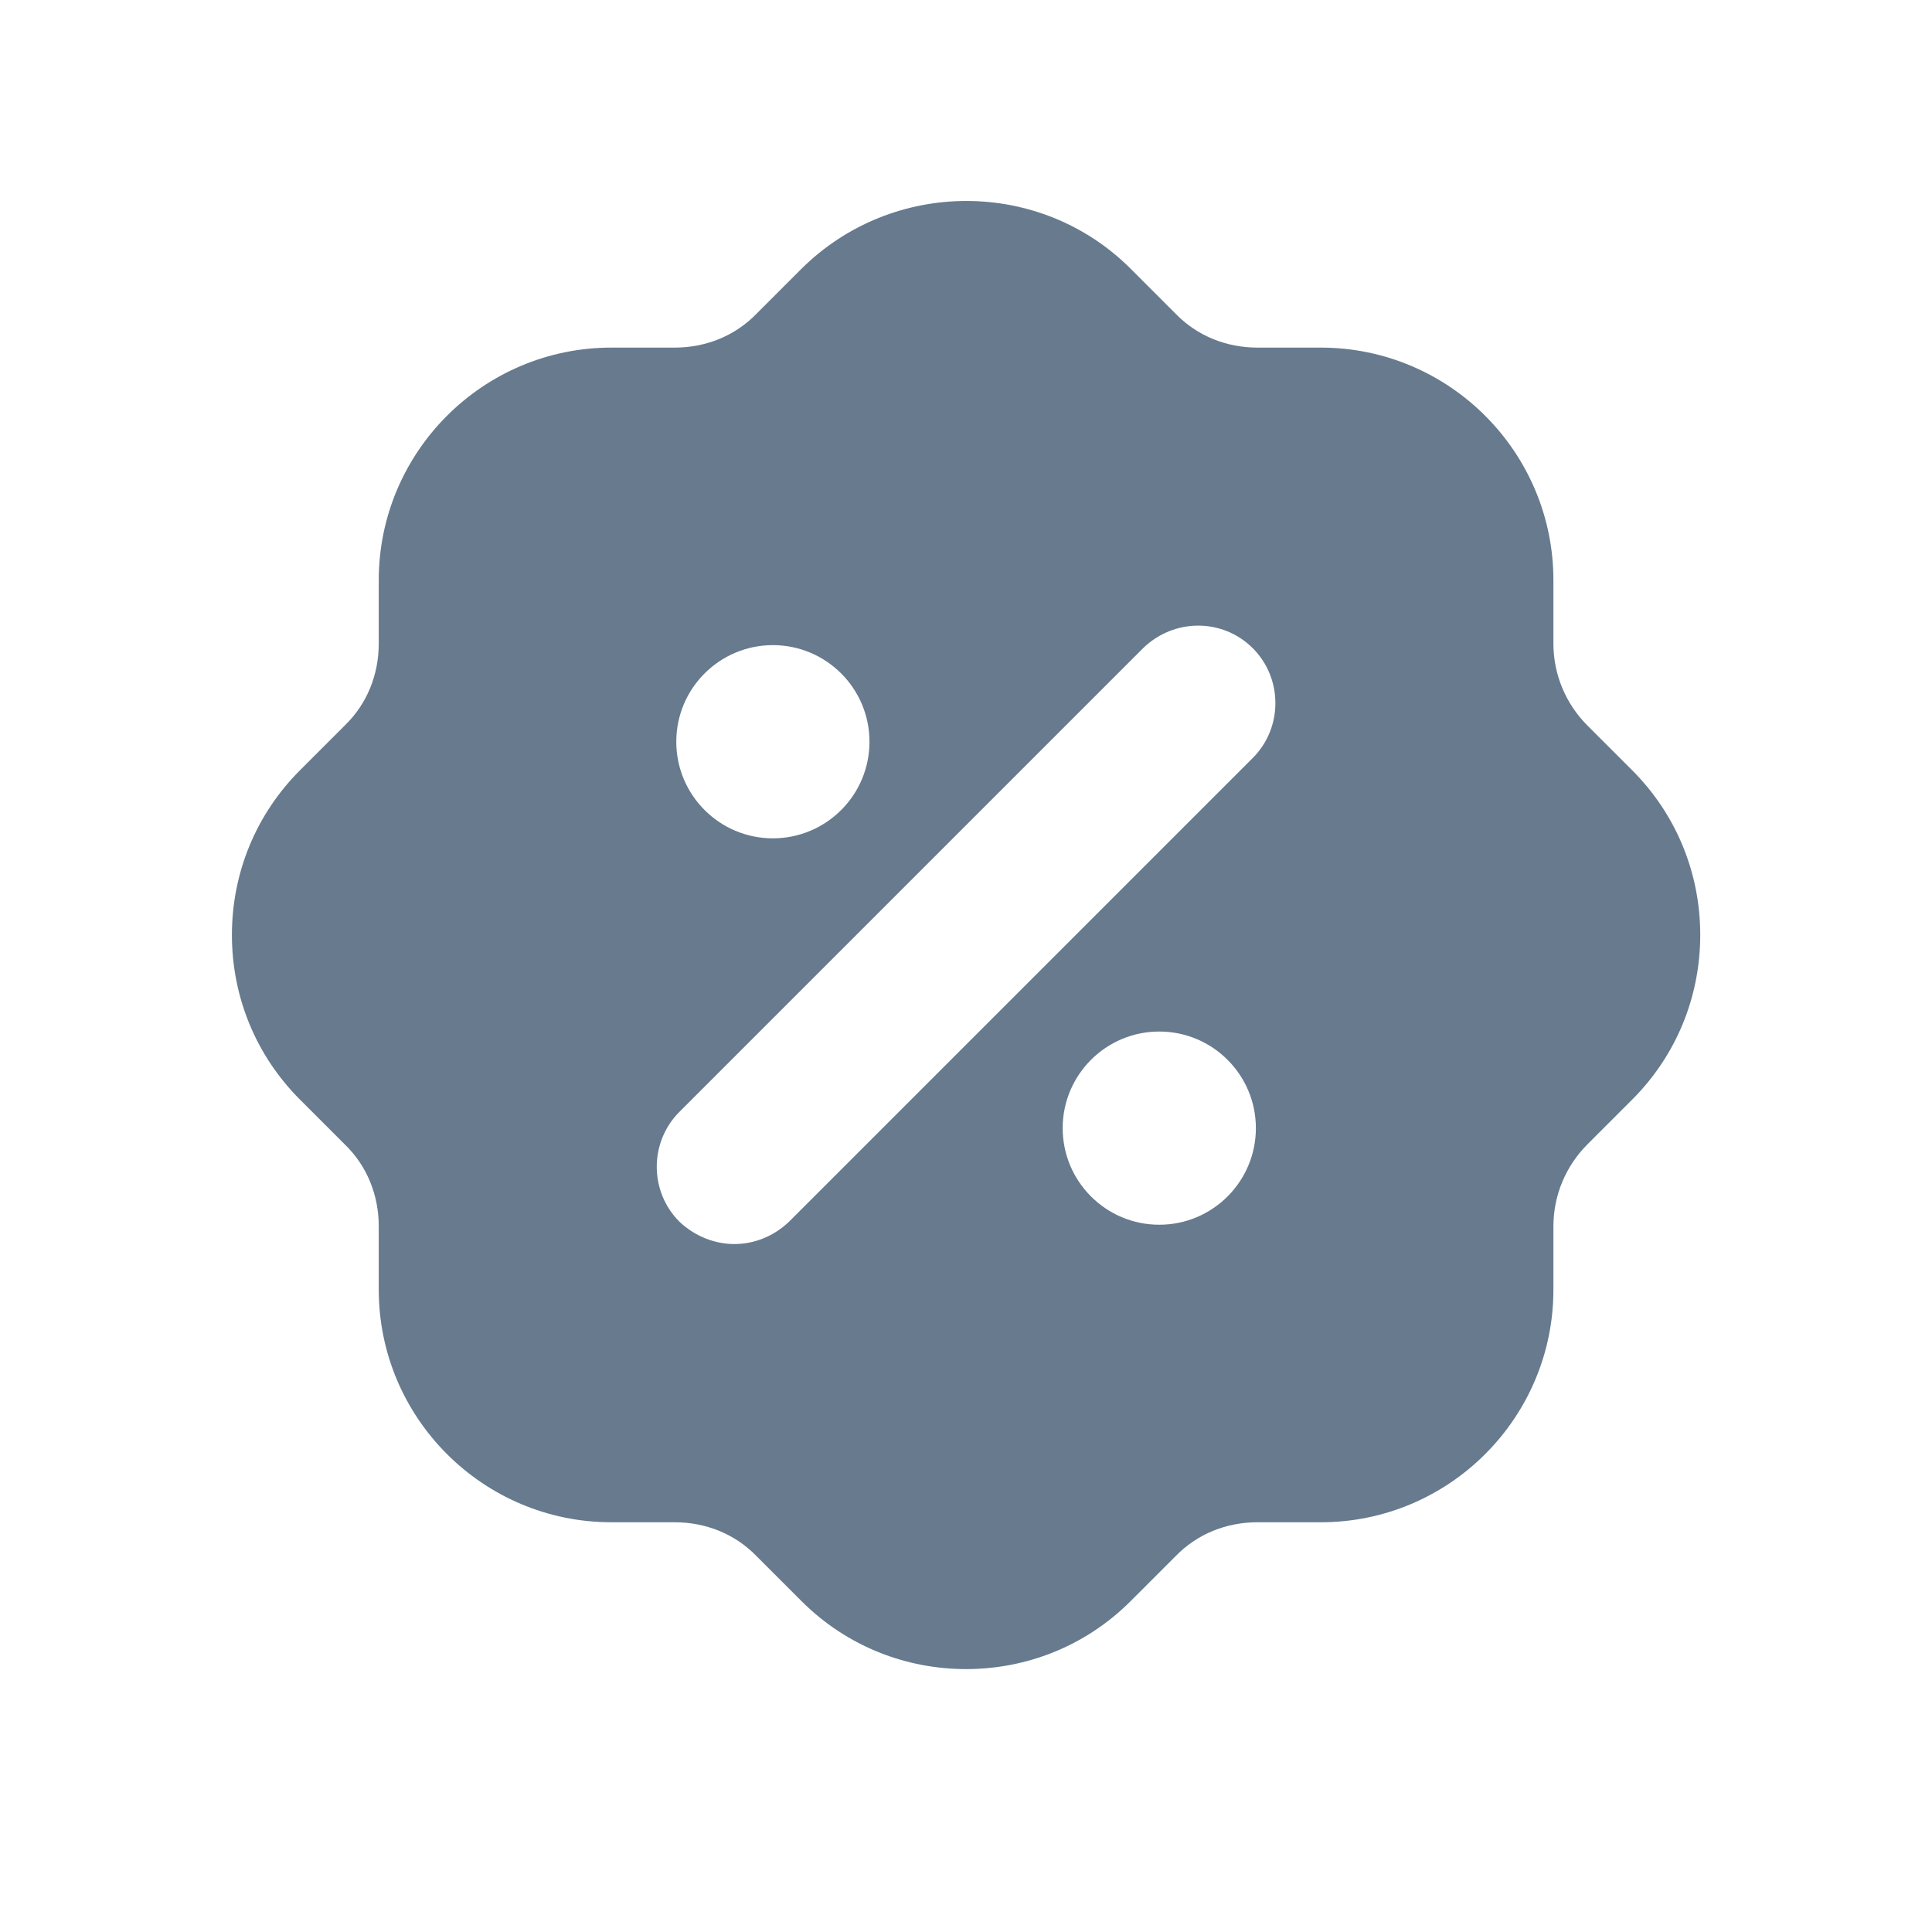 <svg width="25" height="25" viewBox="0 0 25 25" fill="none" xmlns="http://www.w3.org/2000/svg">
<path d="M21.121 9.968L20.541 9.388C20.261 9.108 20.101 8.728 20.101 8.328V7.508C20.101 5.848 18.751 4.498 17.091 4.498H16.271C15.871 4.498 15.491 4.348 15.211 4.058L14.631 3.478C13.461 2.308 11.551 2.308 10.371 3.478L9.791 4.058C9.511 4.348 9.131 4.498 8.731 4.498H7.911C6.251 4.498 4.901 5.848 4.901 7.508V8.328C4.901 8.728 4.751 9.108 4.461 9.388L3.881 9.968C3.311 10.538 3.001 11.298 3.001 12.098C3.001 12.898 3.311 13.658 3.881 14.228L4.461 14.808C4.751 15.088 4.901 15.468 4.901 15.868V16.688C4.901 18.348 6.251 19.698 7.911 19.698H8.731C9.131 19.698 9.511 19.848 9.791 20.138L10.371 20.718C10.961 21.308 11.731 21.598 12.501 21.598C13.271 21.598 14.041 21.308 14.631 20.718L15.211 20.138C15.491 19.848 15.871 19.698 16.271 19.698H17.091C18.751 19.698 20.101 18.348 20.101 16.688V15.868C20.101 15.468 20.261 15.088 20.541 14.808L21.121 14.228C21.691 13.658 22.001 12.898 22.001 12.098C22.001 11.298 21.691 10.538 21.121 9.968ZM10.001 8.348C10.691 8.348 11.251 8.908 11.251 9.598C11.251 10.288 10.691 10.848 10.001 10.848C9.311 10.848 8.751 10.288 8.751 9.598C8.751 8.908 9.311 8.348 10.001 8.348ZM15.001 15.848C14.311 15.848 13.751 15.288 13.751 14.598C13.751 13.908 14.311 13.348 15.001 13.348C15.691 13.348 16.251 13.908 16.251 14.598C16.251 15.288 15.691 15.848 15.001 15.848ZM16.211 9.808L10.211 15.808C10.011 15.998 9.761 16.098 9.501 16.098C9.251 16.098 8.991 15.998 8.791 15.808C8.401 15.418 8.401 14.778 8.791 14.388L14.791 8.388C15.191 7.998 15.821 7.998 16.211 8.388C16.601 8.778 16.601 9.418 16.211 9.808Z" fill="#677A8E"/>
</svg>
